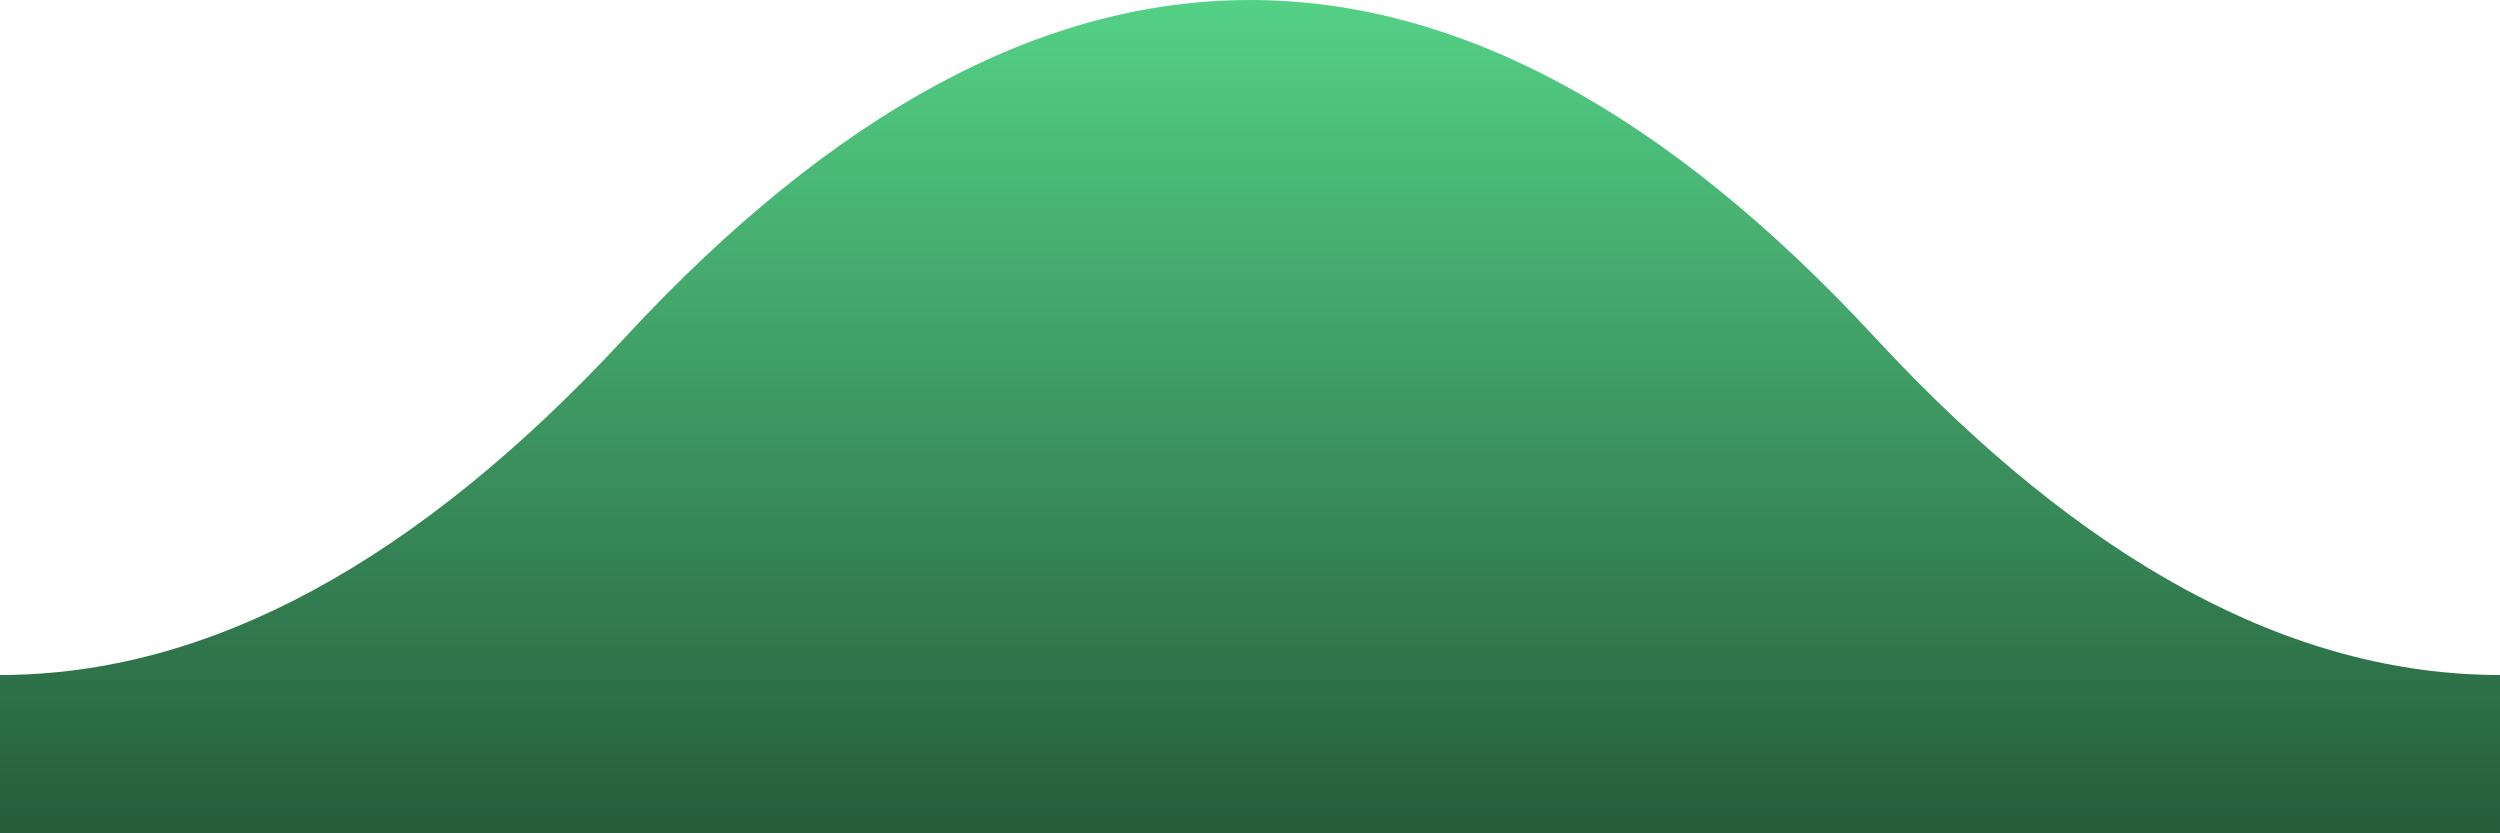 <svg xmlns="http://www.w3.org/2000/svg" viewBox="0 0 300 100" width="300" height="100">
  <defs>
    <linearGradient id="wave-1746443328214" gradientUnits="userSpaceOnUse" x1="0" y1="0" x2="0" y2="100">
      <stop offset="0%" stop-color="#54d186"/>
      <stop offset="100%" stop-color="#255c3b"/>
    </linearGradient>
  </defs>
  <path d="M 0 81 Q 37.5 81 75 40.5 Q 150 -40.5 225 40.5 Q 262.5 81 300 81 Q 337.5 81 375 40.5 Q 450 -40.5 525 40.5 Q 562.5 81 600 81 L 300 100 L 0 100 Z" fill="url(#wave-1746443328214)"></path>
</svg>
